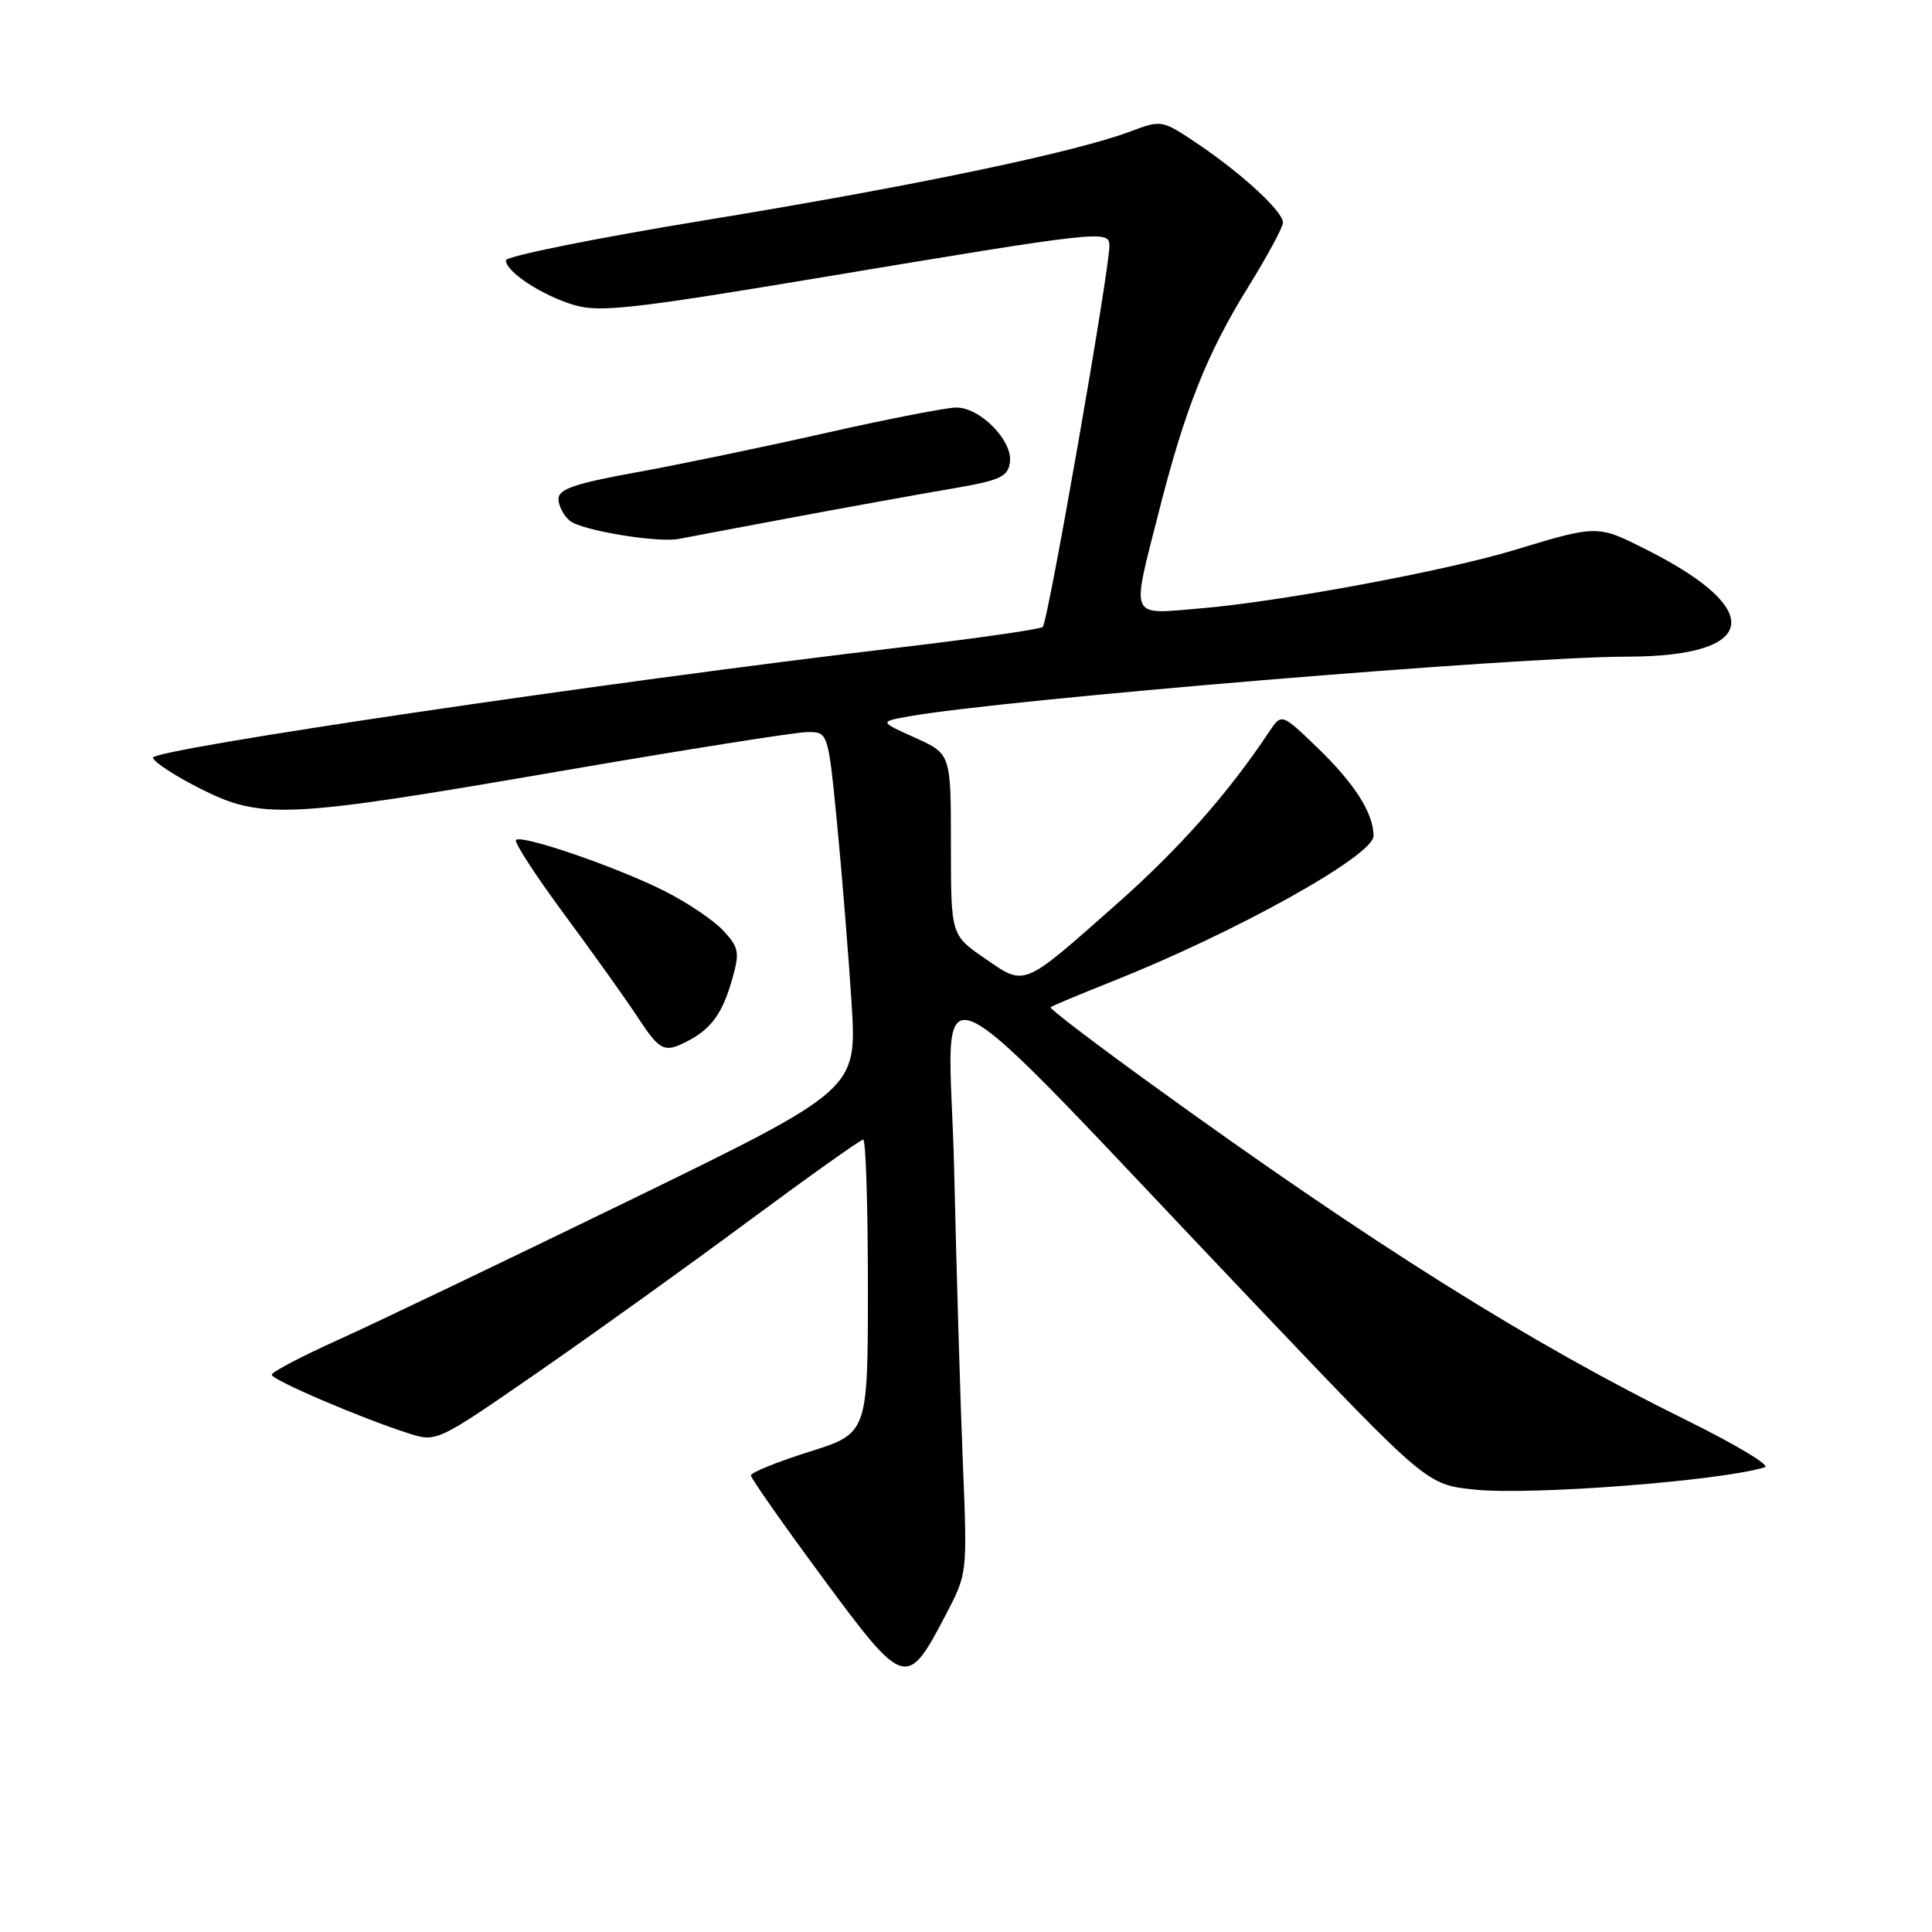 <?xml version="1.0" encoding="UTF-8" standalone="no"?>
<!DOCTYPE svg PUBLIC "-//W3C//DTD SVG 1.1//EN" "http://www.w3.org/Graphics/SVG/1.1/DTD/svg11.dtd" >
<svg xmlns="http://www.w3.org/2000/svg" xmlns:xlink="http://www.w3.org/1999/xlink" version="1.1" viewBox="0 0 256 256">
 <g >
 <path fill="currentColor"
d=" M 125.34 213.93 C 128.18 208.50 128.18 208.50 127.59 194.00 C 127.26 186.03 126.74 168.47 126.43 155.00 C 125.80 127.10 120.53 124.70 166.79 173.31 C 189.07 196.73 189.07 196.73 195.41 197.38 C 202.98 198.16 228.22 196.21 233.86 194.41 C 234.61 194.17 229.89 191.35 223.36 188.13 C 202.79 178.00 181.76 164.80 152.70 143.76 C 145.11 138.27 139.03 133.64 139.20 133.47 C 139.36 133.31 143.01 131.78 147.31 130.07 C 163.67 123.58 182.00 113.38 182.00 110.77 C 182.00 107.75 179.49 103.81 174.49 99.00 C 169.81 94.50 169.81 94.50 168.16 96.98 C 162.67 105.22 156.21 112.50 147.92 119.83 C 135.37 130.93 135.90 130.71 130.49 126.99 C 126.00 123.90 126.00 123.90 126.00 111.90 C 126.00 99.89 126.00 99.89 121.25 97.75 C 116.50 95.62 116.50 95.62 120.50 94.91 C 133.37 92.65 201.07 87.03 215.60 87.01 C 232.84 86.99 234.08 80.91 218.46 72.98 C 211.62 69.51 211.80 69.51 200.50 72.93 C 191.43 75.67 169.45 79.75 159.11 80.61 C 149.50 81.41 149.88 82.28 153.54 67.86 C 156.99 54.24 159.92 46.85 165.38 38.05 C 167.92 33.95 170.00 30.10 170.00 29.49 C 170.00 28.02 164.59 23.03 158.72 19.07 C 153.95 15.87 153.93 15.86 149.72 17.44 C 142.33 20.21 120.87 24.69 93.54 29.16 C 78.95 31.55 67.02 33.95 67.03 34.50 C 67.08 36.05 71.85 39.17 76.12 40.43 C 79.45 41.41 83.86 40.92 107.94 36.91 C 146.19 30.53 147.00 30.44 147.00 32.59 C 147.00 35.87 138.85 82.50 138.17 83.07 C 137.80 83.39 129.18 84.62 119.00 85.82 C 80.67 90.33 19.94 99.30 20.26 100.41 C 20.43 101.01 23.26 102.85 26.54 104.50 C 34.69 108.60 37.81 108.46 73.90 102.24 C 90.61 99.36 105.52 97.00 107.01 97.00 C 109.73 97.00 109.73 97.00 110.93 109.25 C 111.58 115.99 112.44 126.65 112.84 132.94 C 113.55 144.37 113.55 144.37 83.53 159.00 C 67.01 167.04 49.57 175.39 44.76 177.56 C 39.95 179.73 36.01 181.80 36.01 182.16 C 36.00 182.84 47.85 187.92 54.18 189.94 C 57.85 191.11 57.91 191.08 71.18 181.90 C 78.51 176.83 91.08 167.81 99.13 161.84 C 107.18 155.88 114.04 151.00 114.38 151.00 C 114.72 151.00 115.00 159.76 115.00 170.46 C 115.00 189.92 115.00 189.92 107.25 192.36 C 102.99 193.70 99.50 195.12 99.50 195.50 C 99.50 195.88 103.78 201.98 109.00 209.05 C 119.87 223.77 120.16 223.85 125.34 213.93 Z  M 91.32 137.84 C 94.33 136.23 95.78 134.15 97.05 129.64 C 98.03 126.16 97.90 125.53 95.82 123.29 C 94.54 121.92 91.03 119.56 88.00 118.04 C 81.67 114.86 69.11 110.55 68.37 111.30 C 68.09 111.58 70.97 116.01 74.77 121.15 C 78.57 126.29 82.94 132.41 84.47 134.75 C 87.50 139.35 88.02 139.59 91.32 137.84 Z  M 105.00 68.57 C 112.42 67.18 121.88 65.47 126.00 64.77 C 132.52 63.66 133.54 63.20 133.82 61.27 C 134.22 58.42 129.90 54.00 126.72 54.00 C 125.42 54.00 117.63 55.52 109.42 57.37 C 101.22 59.23 89.89 61.58 84.25 62.60 C 76.16 64.07 74.00 64.81 74.00 66.11 C 74.00 67.01 74.68 68.32 75.51 69.01 C 77.05 70.29 87.26 71.97 90.00 71.40 C 90.83 71.23 97.58 69.96 105.00 68.57 Z "/>
</g>
</svg>